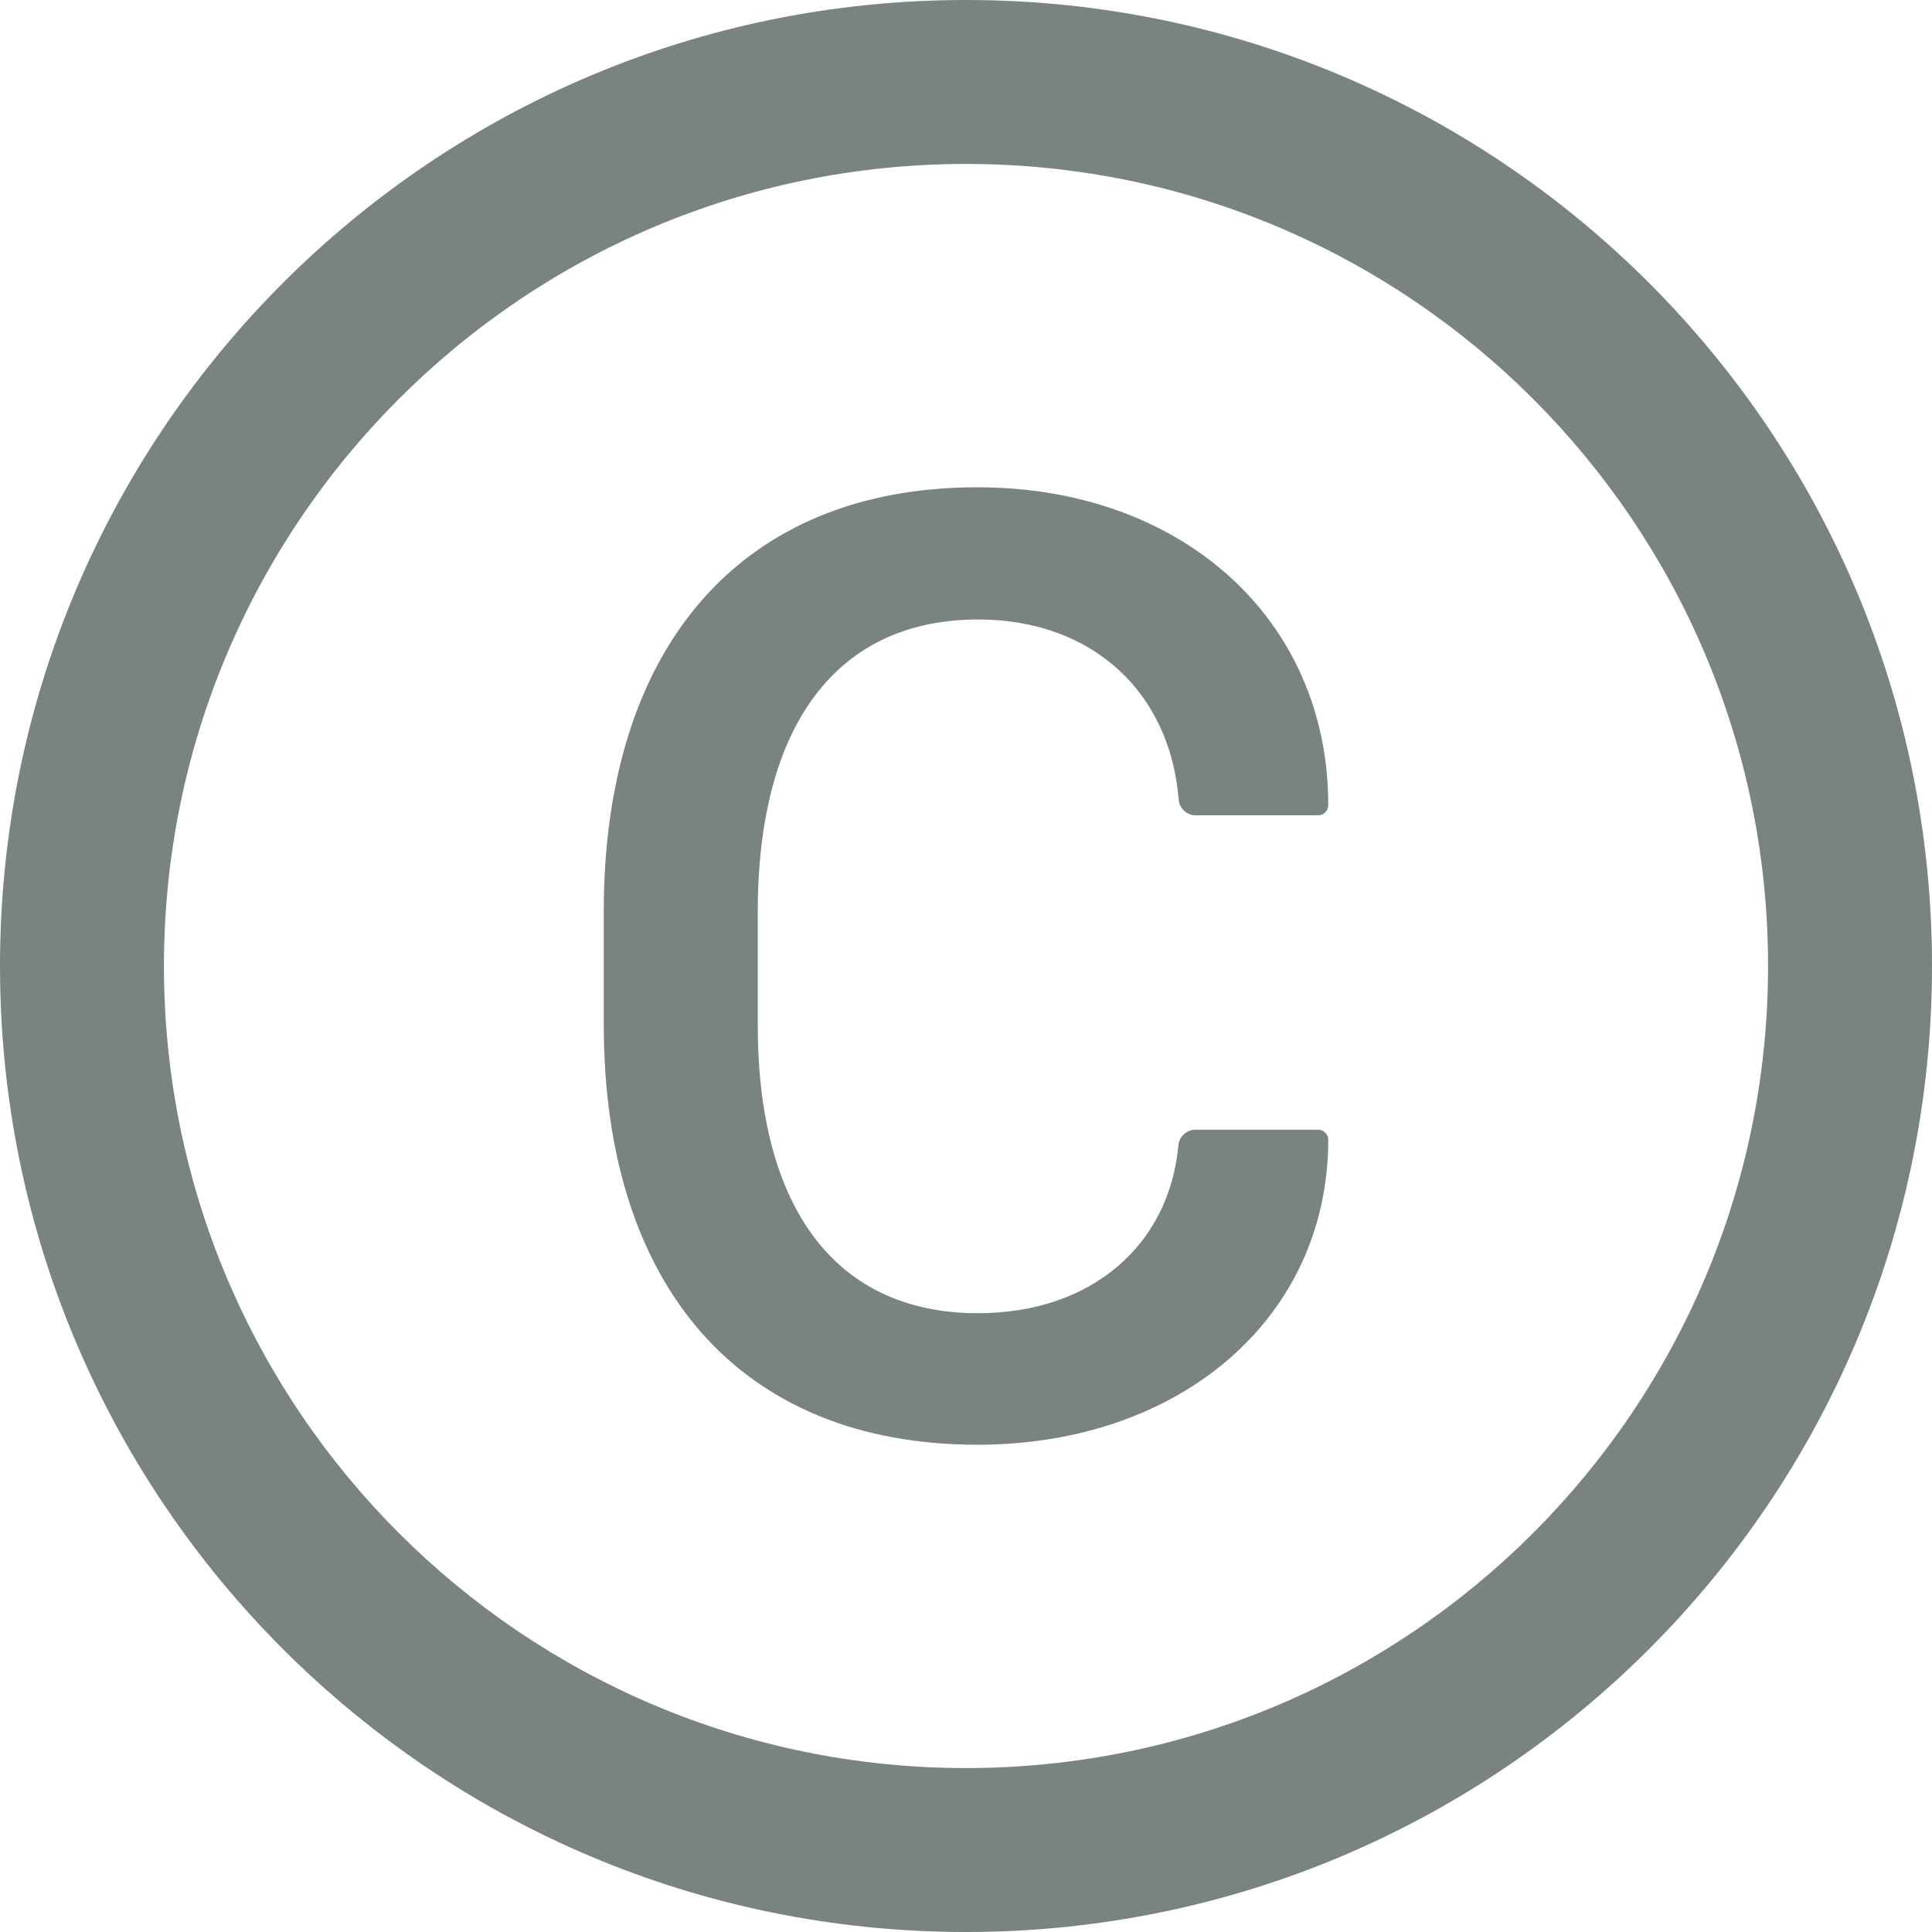 <svg width="14" height="14" viewBox="0 0 14 14" fill="none" xmlns="http://www.w3.org/2000/svg">
<path d="M7 0C3.134 0 0 3.134 0 7C0 10.866 3.134 14 7 14C10.866 14 14 10.866 14 7C14 3.134 10.866 0 7 0ZM7 12.812C3.791 12.812 1.188 10.209 1.188 7C1.188 3.791 3.791 1.188 7 1.188C10.209 1.188 12.812 3.791 12.812 7C12.812 10.209 10.209 12.812 7 12.812ZM7.088 4.489C7.916 4.489 8.478 5.017 8.541 5.792C8.545 5.858 8.6 5.908 8.666 5.908H9.552C9.592 5.908 9.625 5.875 9.625 5.834C9.625 4.48 8.556 3.531 7.083 3.531C5.366 3.531 4.375 4.691 4.375 6.606V7.423C4.375 9.325 5.366 10.469 7.083 10.469C8.552 10.469 9.625 9.55 9.625 8.259C9.625 8.219 9.592 8.186 9.552 8.186H8.664C8.598 8.186 8.545 8.236 8.539 8.3C8.473 9.02 7.912 9.516 7.086 9.516C6.066 9.516 5.491 8.767 5.491 7.428V6.606C5.492 5.247 6.069 4.489 7.088 4.489V4.489Z" fill="#78847D"/>
</svg>
